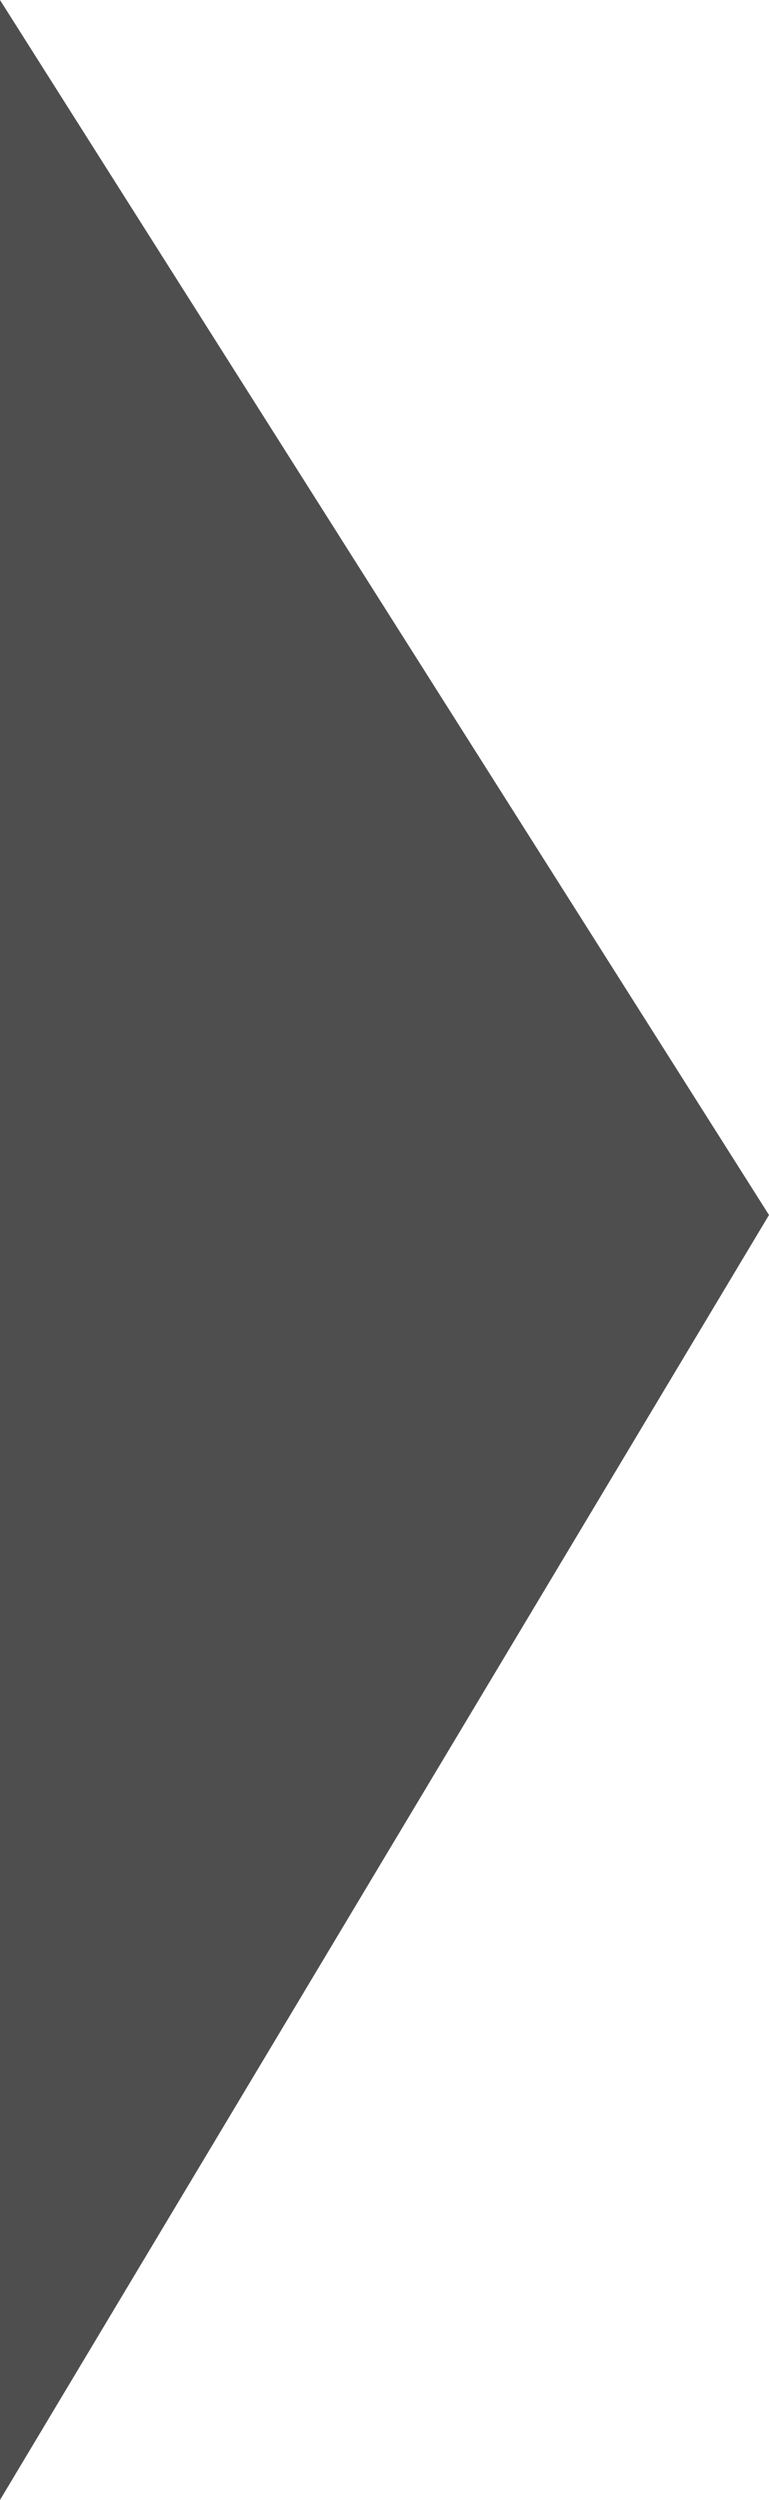 <svg xmlns="http://www.w3.org/2000/svg" width="12" height="39" viewBox="0 0 12 39">
  <defs>
    <style>
      .cls-1 {
        fill: #4f4e4e;
        fill-rule: evenodd;
      }
    </style>
  </defs>
  <path id="Rectangle_2_copy_68" data-name="Rectangle 2 copy 68" class="cls-1" d="M112,349h0l12,18.954L112,388h0V349Z" transform="translate(-112 -349)"/>
</svg>
